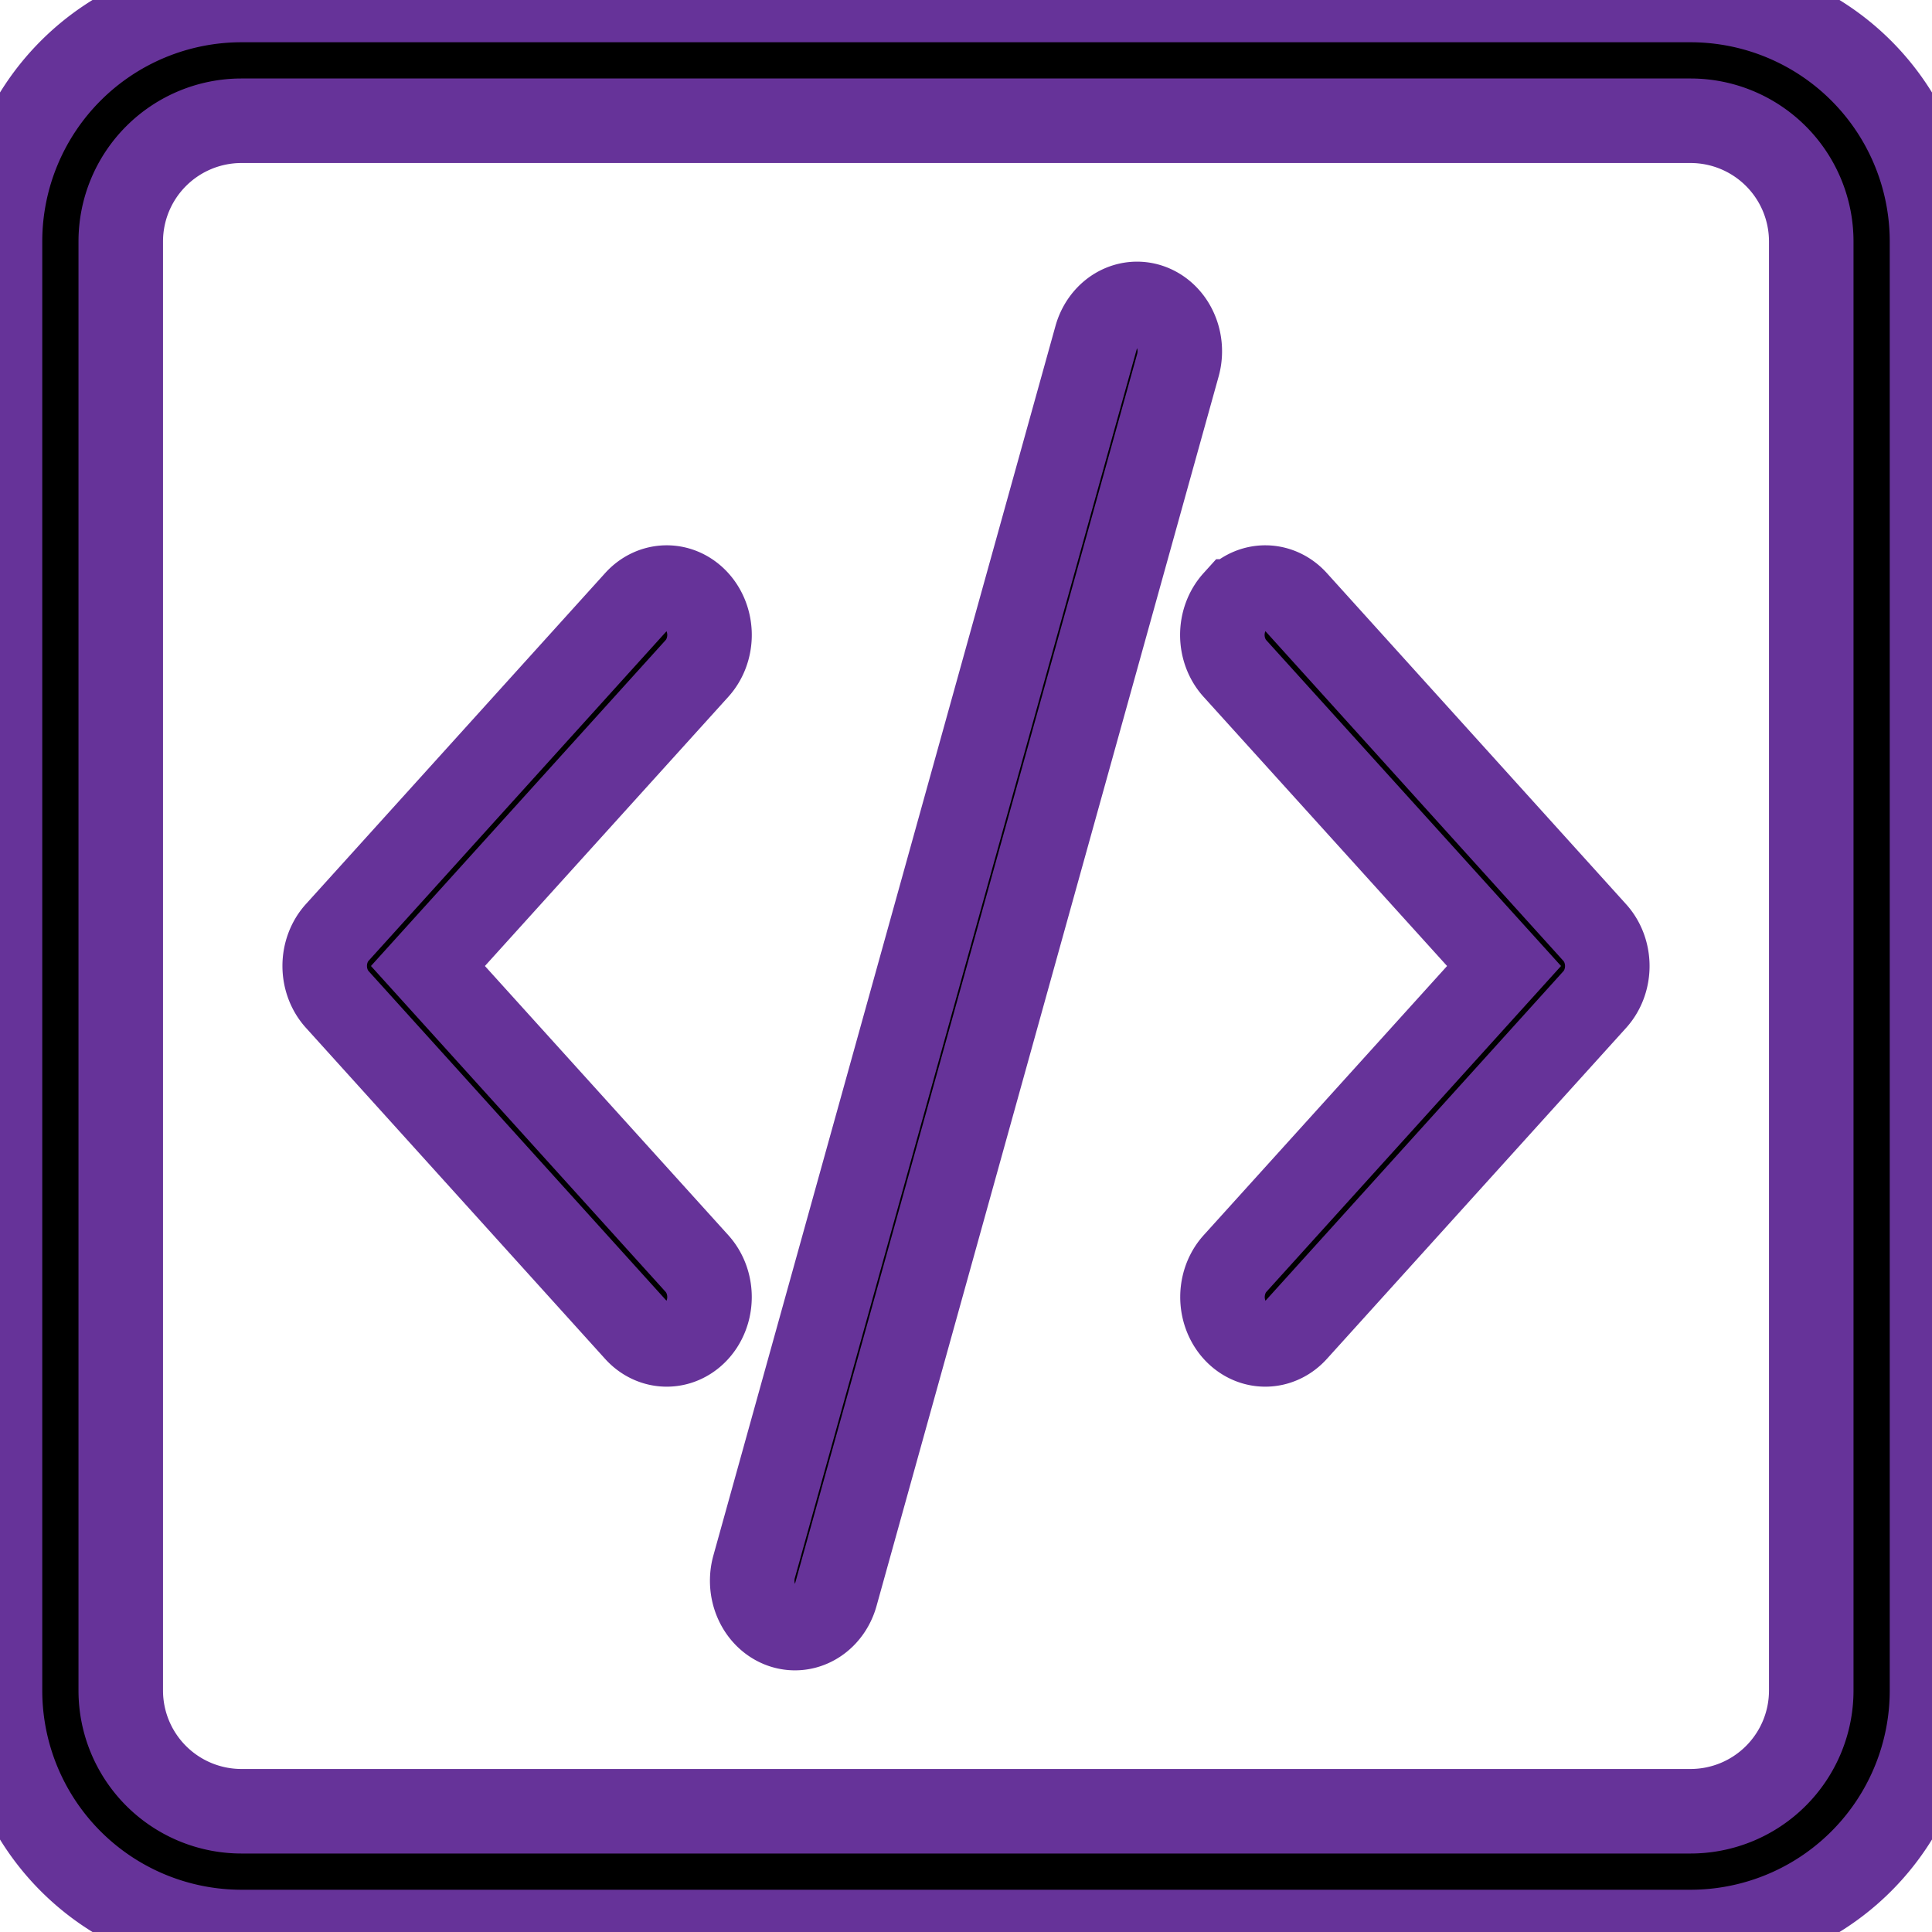 <svg xmlns="http://www.w3.org/2000/svg" width="128" height="128" viewBox="0 0 16 16">
	<style id="style14">
		path {
			stroke: #663399;
		}
		@media ( prefers-color-scheme: dark ) {
			path {
				stroke: #FBBF5D;
			}
		}
	</style>
	<path style="stroke-width:0.7" d="M14 1a1 1 0 0 1 1 1v12a1 1 0 0 1-1 1H2a1 1 0 0 1-1-1V2a1 1 0 0 1 1-1h12zM2 0a2 2 0 0 0-2 2v12a2 2 0 0 0 2 2h12a2 2 0 0 0 2-2V2a2 2 0 0 0-2-2H2z" id="path16" />
	<path style="stroke-width:0.7" d="M 9.755,3.024 A 0.354,0.392 0 1 0 9.078,2.794 L 6.245,12.976 a 0.354,0.392 0 0 0 0.677,0.23 z M 5.772,4.981 a 0.354,0.392 0 0 1 0,0.555 L 3.544,8 5.772,10.464 A 0.354,0.392 0 0 1 5.271,11.019 L 2.793,8.277 a 0.354,0.392 0 0 1 0,-0.555 l 2.478,-2.741 a 0.354,0.392 0 0 1 0.501,0 z m 4.455,0 a 0.354,0.392 0 0 0 0,0.555 L 12.456,8 10.228,10.464 a 0.354,0.392 0 0 0 0.501,0.555 l 2.478,-2.741 a 0.354,0.392 0 0 0 0,-0.555 L 10.729,4.981 a 0.354,0.392 0 0 0 -0.501,0 z" id="path18" />
</svg>
